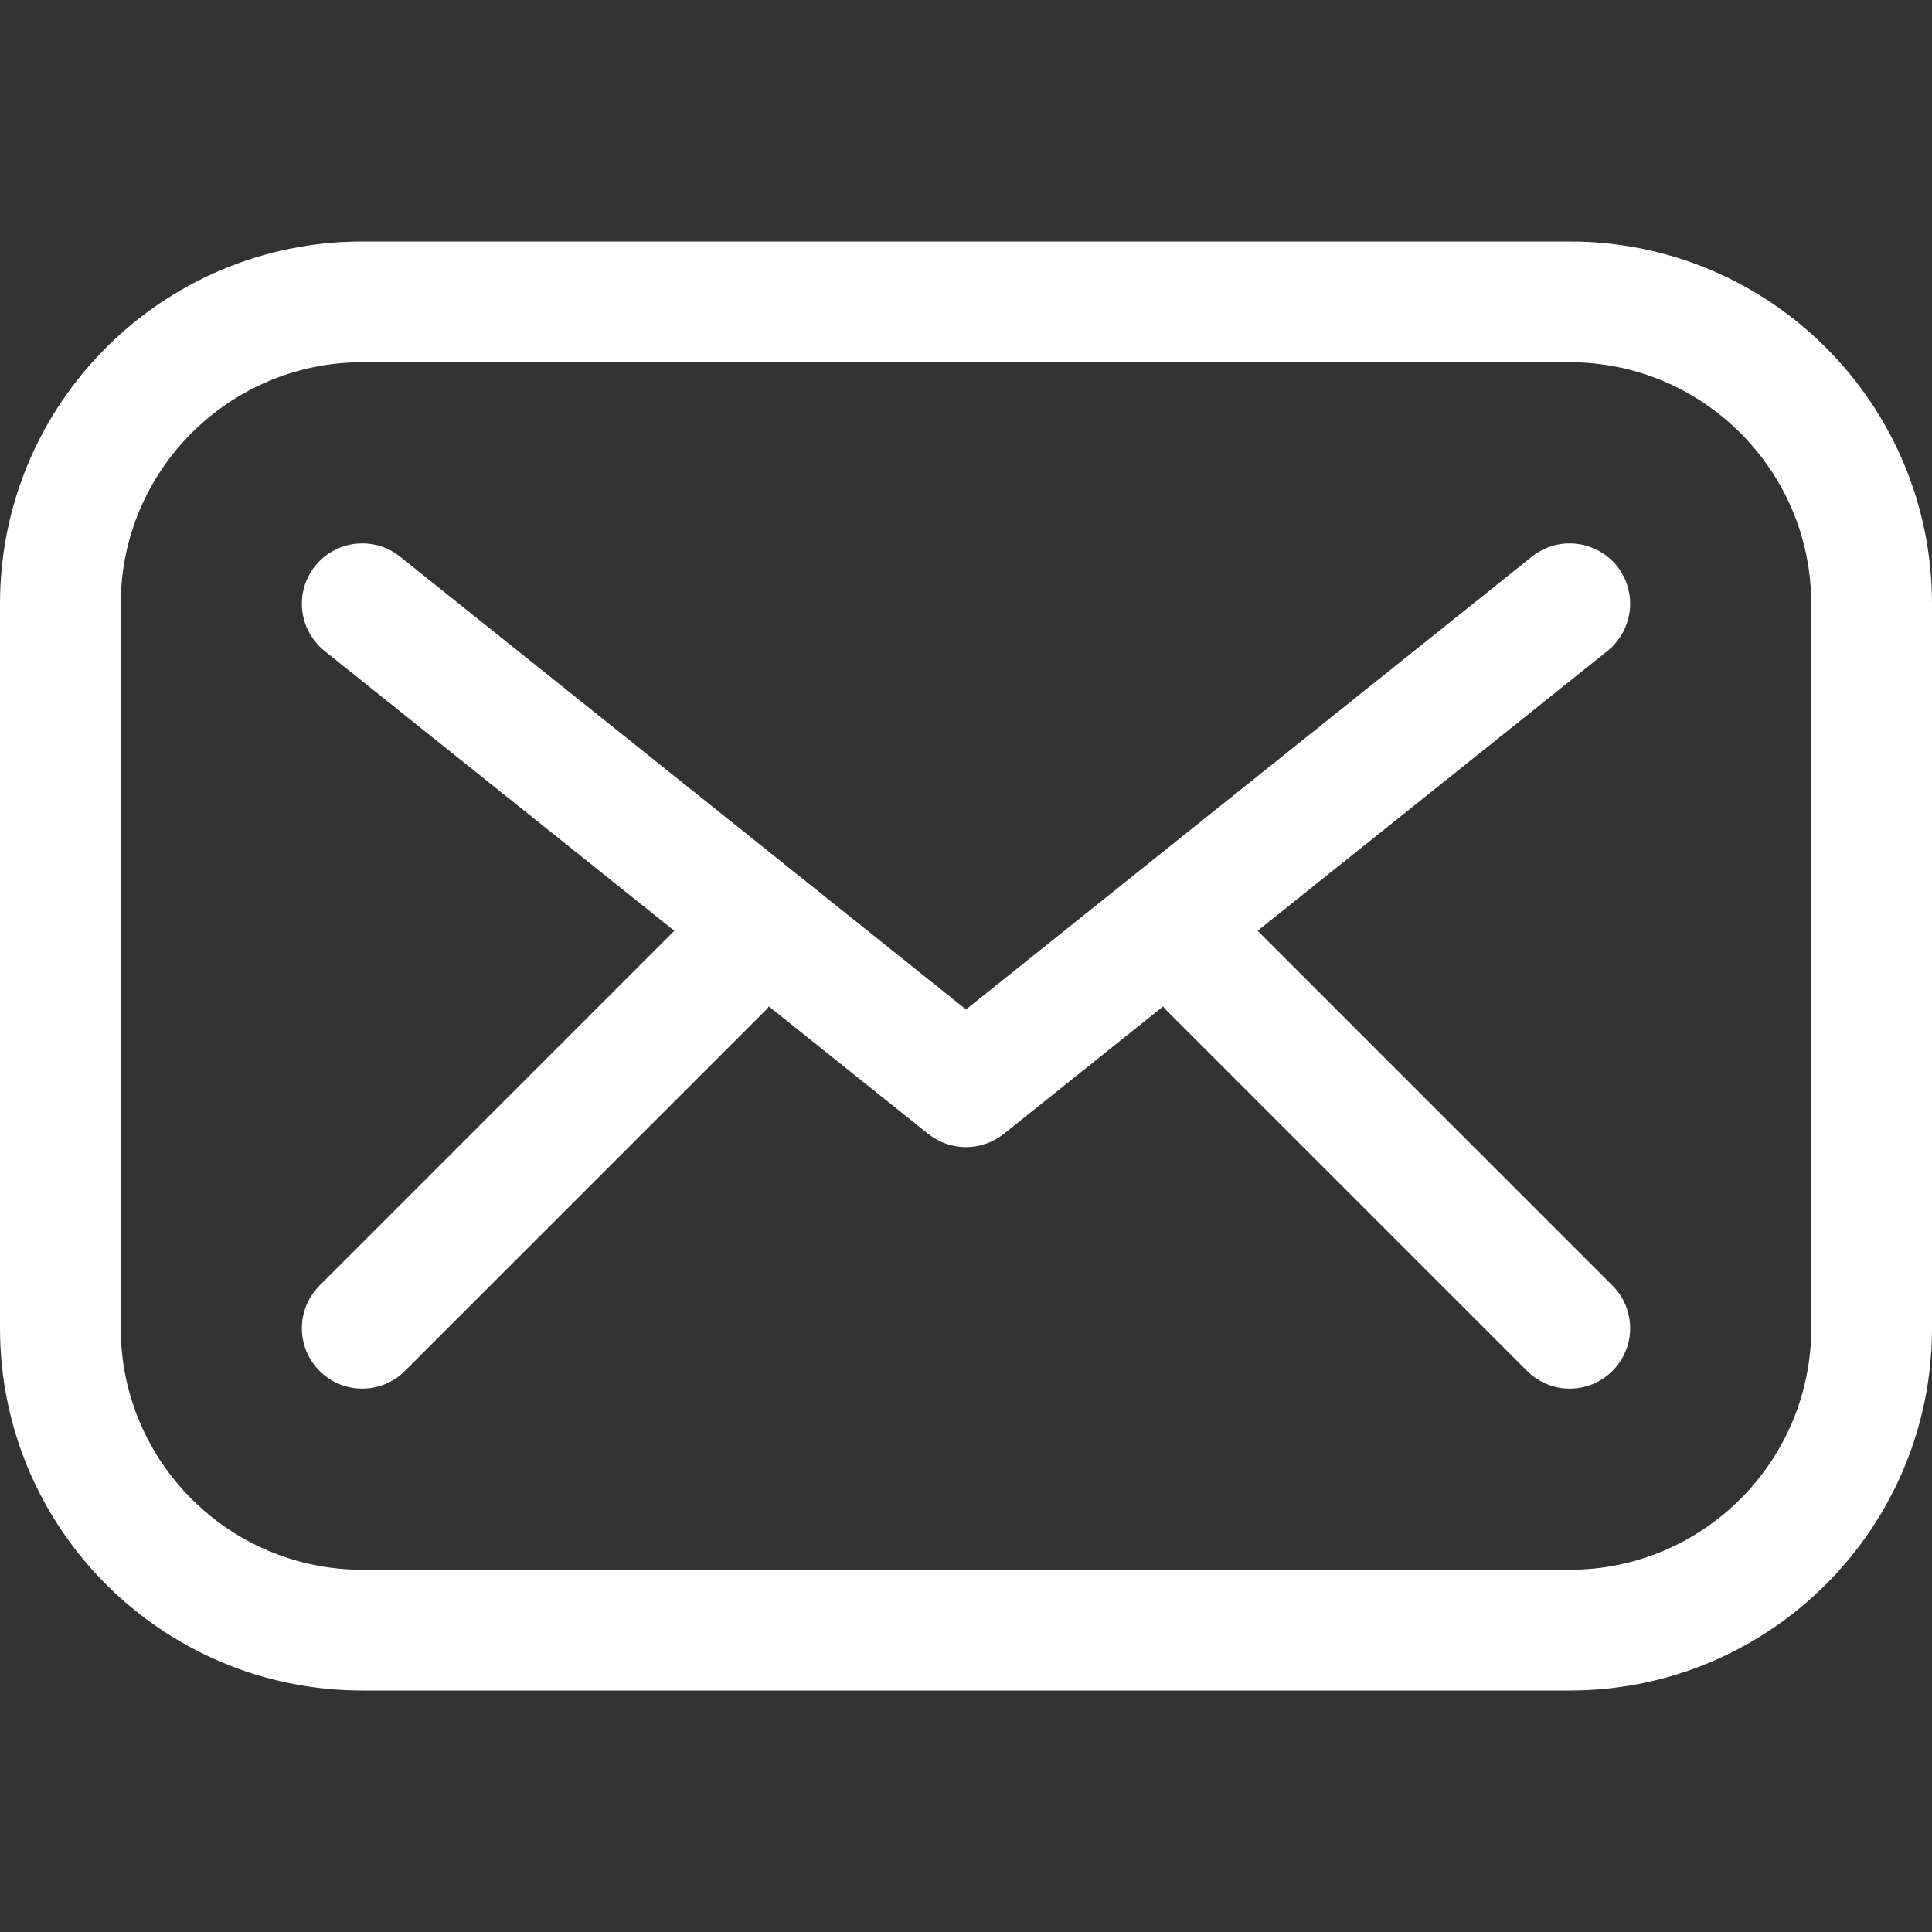 <svg enable-background="new 0 0 128 128" height="128px" id="Layer_1" version="1.1" viewBox="0 0 128 128" width="128px" xml:space="preserve" xmlns="http://www.w3.org/2000/svg" xmlns:xlink="http://www.w3.org/1999/xlink"><rect x="0" y="0" width="128" height="128" fill="#333333" stroke="none"/><g><g><path d="M106.828,85.172L83.32,61.668l23.18-18.543c1.723-1.383,2.004-3.898,0.625-5.625    c-1.383-1.715-3.891-2.004-5.625-0.625L64,66.879L26.5,36.875c-1.727-1.379-4.242-1.09-5.625,0.625    c-1.379,1.727-1.098,4.242,0.625,5.625l23.176,18.543L21.172,85.172c-1.563,1.563-1.563,4.094,0,5.656    C21.953,91.609,22.977,92,24,92s2.047-0.391,2.828-1.172l24-24c0.047-0.047,0.063-0.109,0.105-0.156L61.5,75.125    C62.23,75.707,63.117,76,64,76s1.77-0.293,2.5-0.875l10.566-8.453c0.043,0.047,0.059,0.109,0.105,0.156l24,24    C101.953,91.609,102.977,92,104,92s2.047-0.391,2.828-1.172C108.391,89.266,108.391,86.734,106.828,85.172z" fill="#fff"/></g></g><path d="M104,16H24C10.746,16,0,26.746,0,40v48c0,13.254,10.746,24,24,24h80c13.254,0,24-10.746,24-24V40  C128,26.746,117.254,16,104,16z M120,88c0,8.824-7.176,16-16,16H24c-8.824,0-16-7.176-16-16V40c0-8.824,7.176-16,16-16h80  c8.824,0,16,7.176,16,16V88z" fill="#fff"/></svg>